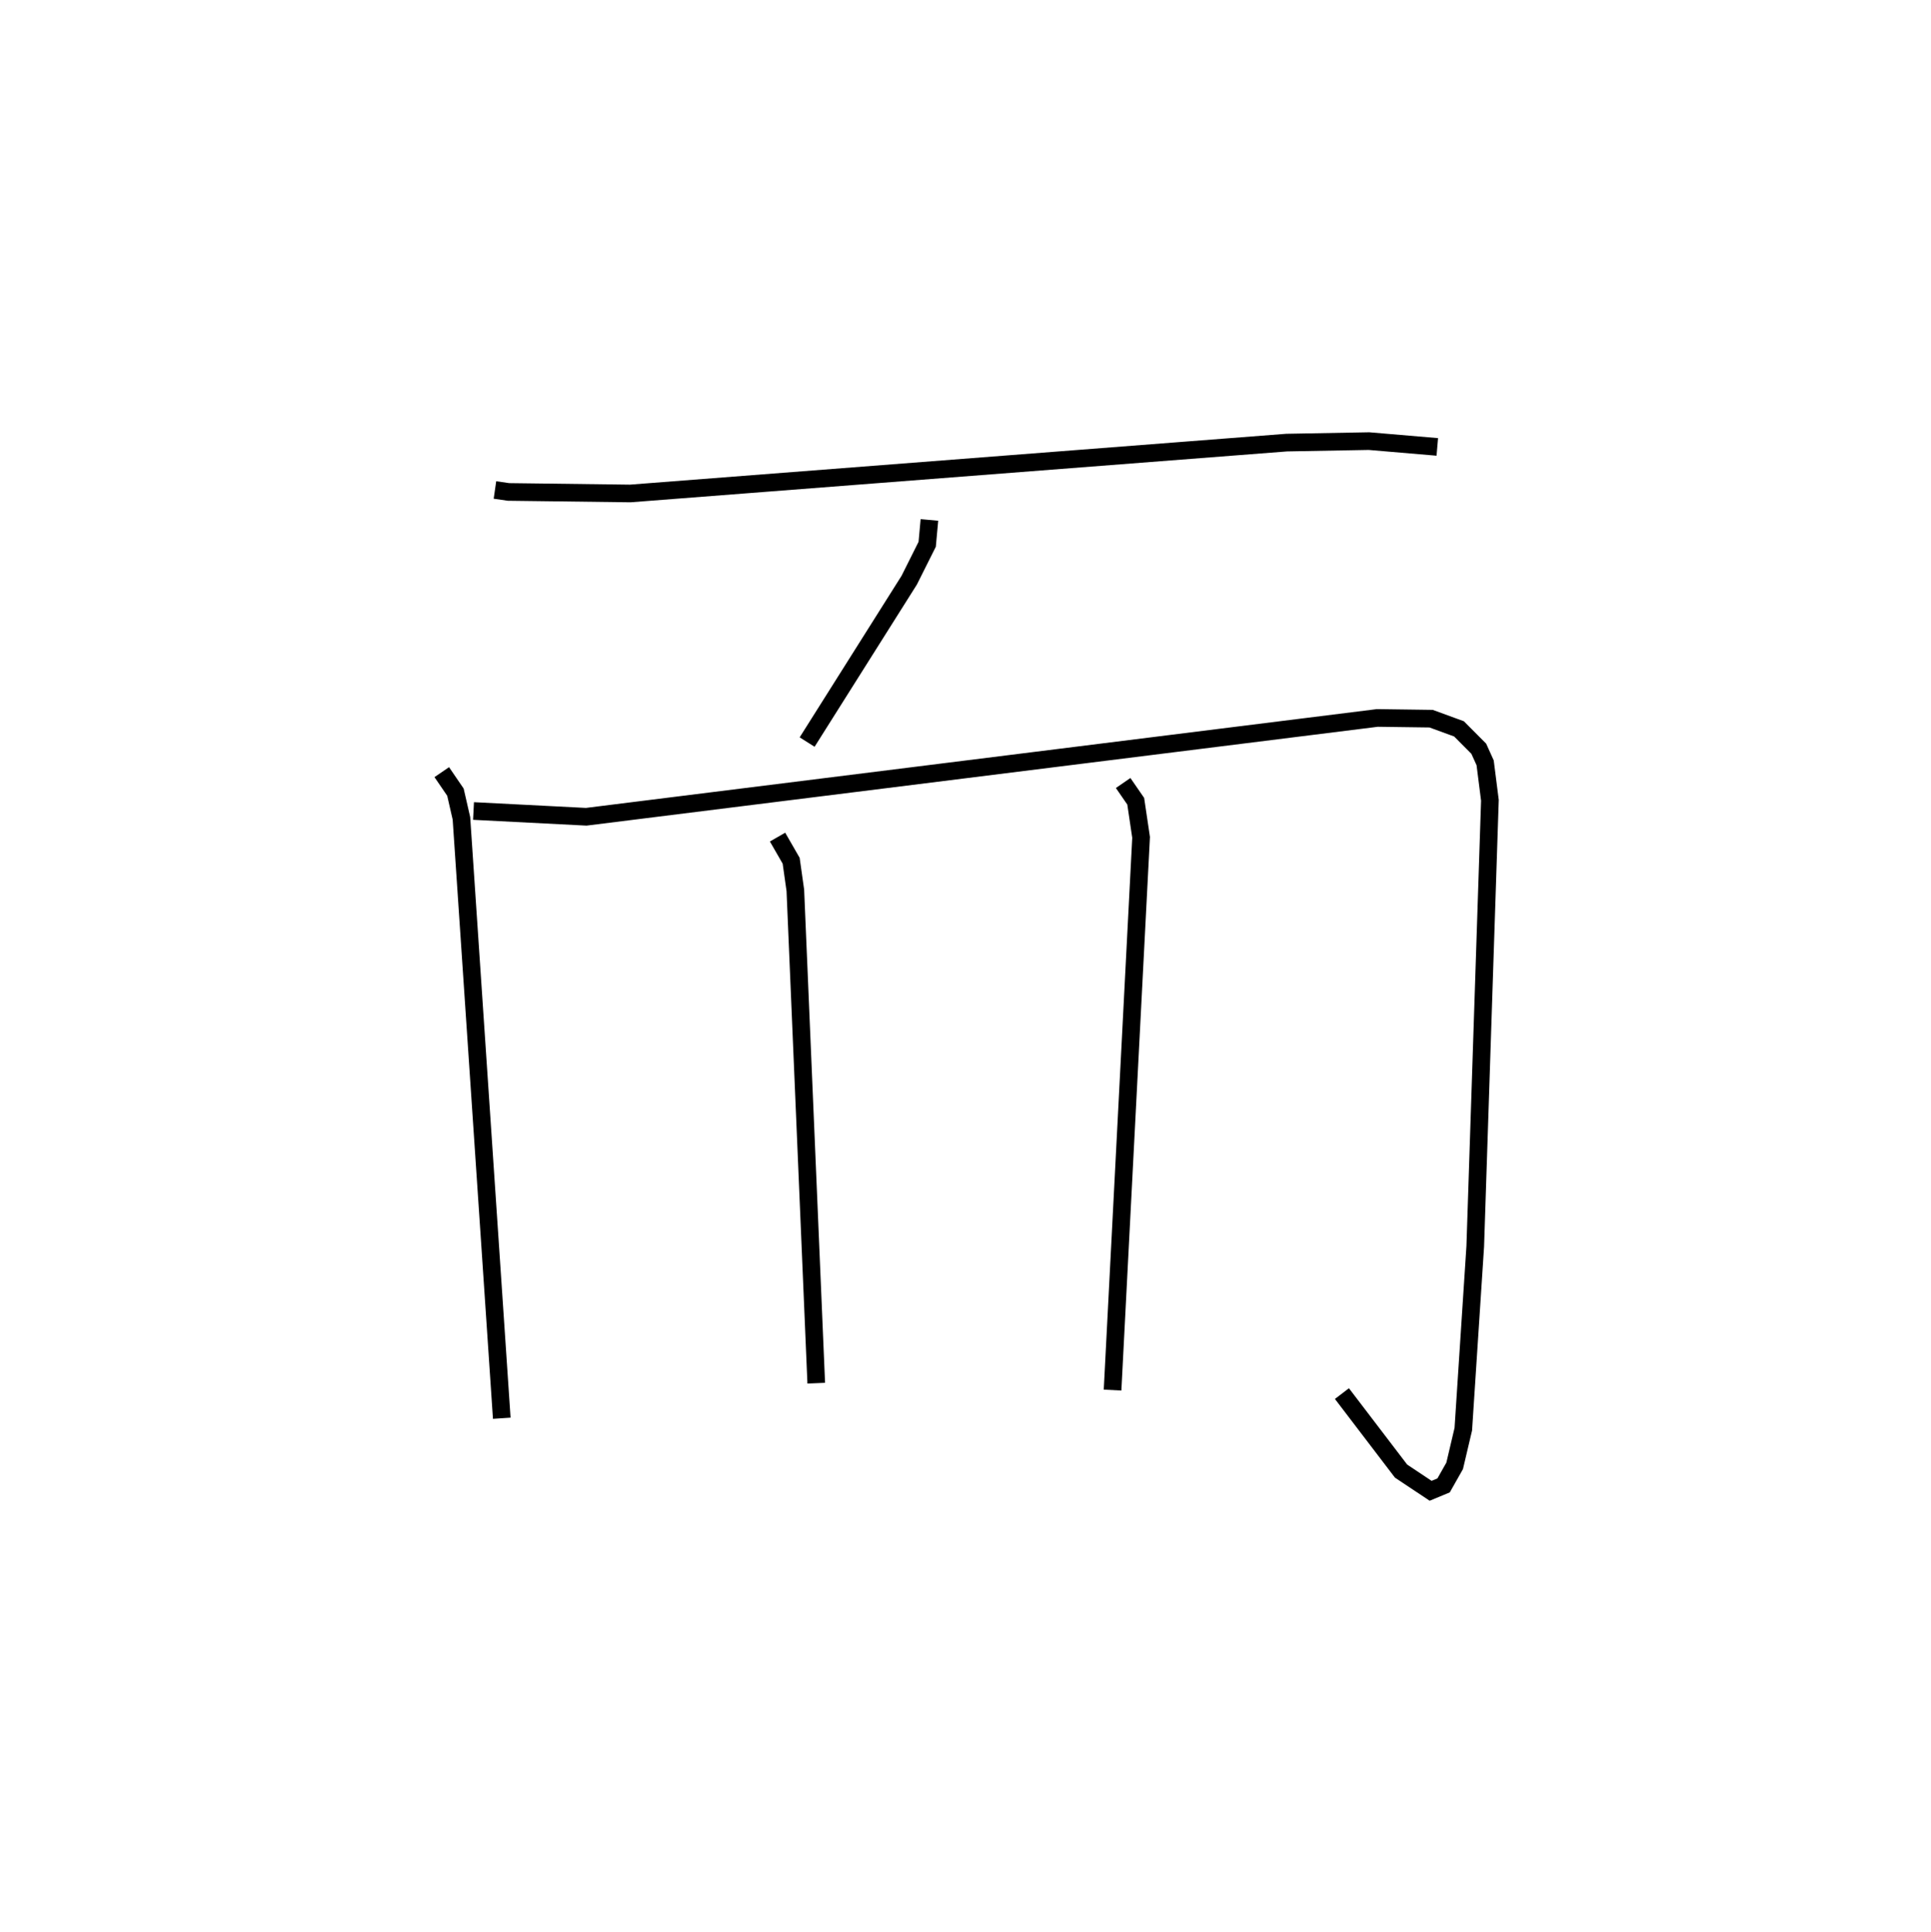 <?xml version="1.0" encoding="utf-8" ?>
<svg baseProfile="full" height="109.493" version="1.1" width="109.454" xmlns="http://www.w3.org/2000/svg" xmlns:ev="http://www.w3.org/2001/xml-events" xmlns:xlink="http://www.w3.org/1999/xlink"><defs /><rect fill="white" height="109.493" width="109.454" x="0" y="0" /><path d="M25,25 m0.0,0.0 m3.055,2.77 l0.766,0.111 6.903,0.087 l37.205,-2.883 4.669,-0.085 l3.872,0.329 m-28.788,4.139 l-0.126,1.38 -1.016,2.03 l-5.79,9.179 m-20.71,1.705 l0.775,1.134 0.34,1.485 l2.286,33.999 m-1.601,-34.416 l6.39,0.327 44.842,-5.601 l3.047,0.041 1.581,0.578 l1.121,1.126 0.361,0.798 l0.27,2.123 -0.831,25.285 l-0.677,10.359 -0.49,2.079 l-0.627,1.108 -0.735,0.305 l-1.676,-1.116 -3.352,-4.393 m-31.99,-31.54 l0.771,1.34 0.237,1.677 l1.185,27.933 m17.396,-34.016 l0.713,1.034 0.304,2.047 l-1.617,31.326 " fill="none" stroke="black" stroke-width="1" /></svg>